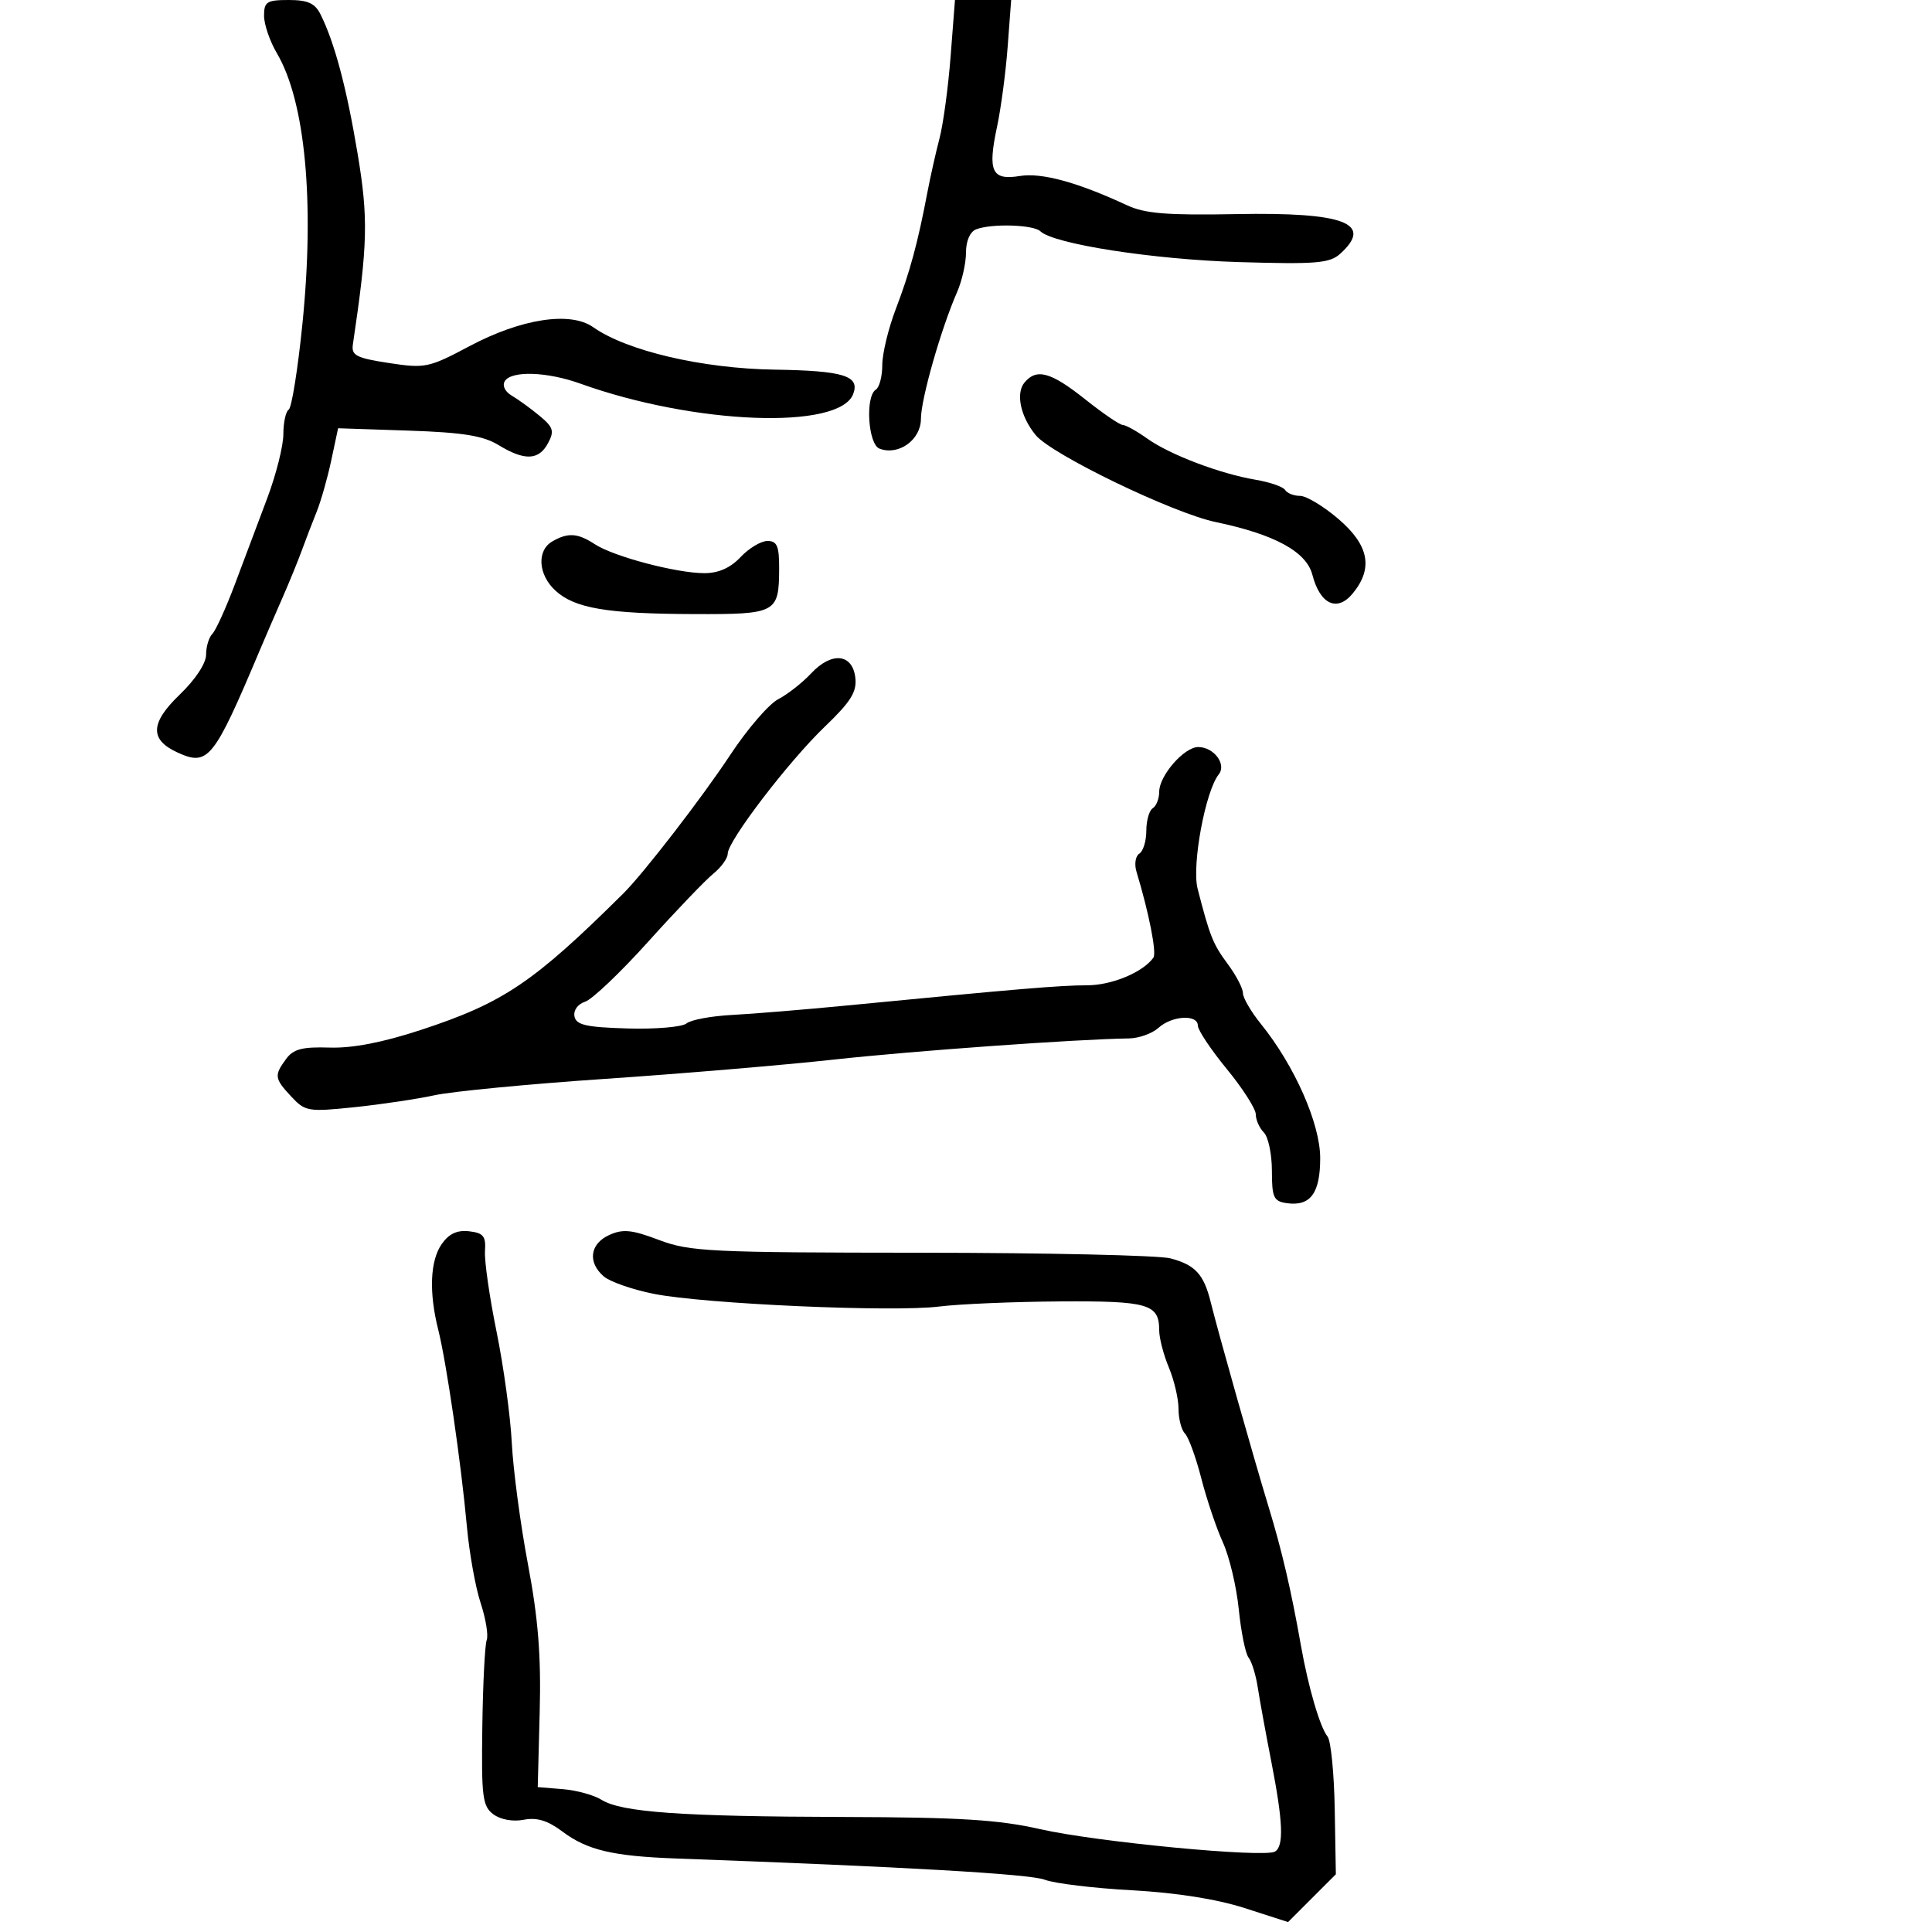 <svg xmlns="http://www.w3.org/2000/svg" width="300" height="300" viewBox="0 0 300 300" version="1.1">
  <defs/>
  <path d="M68.597,193.165 C69.713,191.572 70.992,190.978 72.847,191.193 C75.062,191.449 75.468,191.957 75.309,194.27 C75.204,195.793 76.011,201.418 77.103,206.77 C78.194,212.121 79.261,219.912 79.474,224.082 C79.687,228.253 80.816,236.729 81.985,242.918 C83.574,251.341 84.032,257.106 83.804,265.836 L83.5,277.5 L87.39,277.819 C89.53,277.994 92.23,278.735 93.39,279.465 C96.48,281.408 105.751,282.068 131,282.139 C149.014,282.19 155.095,282.566 161.5,284.027 C170.252,286.022 196.359,288.514 197.985,287.509 C199.386,286.643 199.229,282.875 197.4,273.5 C196.541,269.1 195.596,263.925 195.301,262 C195.005,260.075 194.366,258.004 193.882,257.398 C193.397,256.791 192.711,253.416 192.357,249.898 C192.003,246.379 190.892,241.7 189.888,239.5 C188.884,237.3 187.375,232.824 186.535,229.554 C185.695,226.283 184.556,223.156 184.004,222.604 C183.452,222.052 183,220.326 183,218.768 C183,217.21 182.325,214.32 181.5,212.346 C180.675,210.371 180,207.776 180,206.578 C180,202.483 178.324,201.995 164.55,202.084 C157.372,202.131 148.95,202.488 145.833,202.878 C138.626,203.78 109.389,202.478 101.5,200.904 C98.2,200.246 94.713,199.028 93.75,198.199 C91.218,196.016 91.595,193.142 94.592,191.776 C96.727,190.804 98.092,190.939 102.342,192.548 C107.1,194.349 110.251,194.502 143,194.523 C162.525,194.536 179.952,194.928 181.728,195.394 C185.594,196.409 186.931,197.863 188.006,202.222 C189.17,206.941 194.667,226.382 196.991,234 C199.047,240.738 200.49,246.925 202.004,255.5 C203.154,262.006 204.967,268.204 206.144,269.651 C206.659,270.284 207.159,275.354 207.256,280.919 L207.431,291.036 L203.72,294.746 L200.01,298.457 L193.255,296.281 C188.937,294.89 182.615,293.894 175.728,293.519 C169.804,293.197 163.729,292.46 162.228,291.882 C159.927,290.994 140.572,289.879 105,288.586 C95.147,288.228 91.173,287.286 87.329,284.4 C85.05,282.689 83.362,282.174 81.329,282.571 C79.654,282.899 77.73,282.553 76.612,281.725 C74.923,280.473 74.742,279.039 74.894,268.161 C74.987,261.471 75.294,255.396 75.576,254.663 C75.857,253.929 75.433,251.342 74.632,248.914 C73.831,246.486 72.869,241.125 72.495,237 C71.606,227.212 69.326,211.556 68.054,206.5 C66.583,200.651 66.782,195.757 68.597,193.165 Z M125.963,104.553 C129.137,101.157 132.383,101.484 132.816,105.243 C133.068,107.435 132.12,108.956 128.099,112.812 C122.448,118.23 113,130.59 113,132.564 C113,133.274 111.987,134.676 110.75,135.68 C109.513,136.684 104.973,141.424 100.663,146.213 C96.353,151.002 91.94,155.202 90.856,155.546 C89.726,155.904 89.022,156.874 89.204,157.819 C89.462,159.16 90.998,159.51 97.45,159.699 C101.81,159.827 105.928,159.475 106.599,158.918 C107.271,158.36 110.448,157.768 113.66,157.601 C116.872,157.434 124.9,156.773 131.5,156.132 C158.02,153.555 164.683,152.995 168.785,152.997 C172.627,153 177.474,150.982 179.102,148.703 C179.632,147.962 178.405,141.734 176.474,135.363 C176.117,134.187 176.315,132.923 176.913,132.554 C177.511,132.184 178,130.585 178,129 C178,127.415 178.45,125.84 179,125.5 C179.55,125.16 180,124.012 180,122.949 C180,120.443 183.873,116 186.058,116 C188.486,116 190.498,118.683 189.245,120.25 C187.163,122.852 185.034,134.377 185.965,138 C187.868,145.4 188.346,146.595 190.638,149.683 C191.937,151.434 193,153.469 193,154.205 C193,154.942 194.265,157.109 195.811,159.022 C201.019,165.466 205,174.483 205,179.837 C205,185.294 203.474,187.347 199.805,186.827 C197.772,186.539 197.5,185.946 197.5,181.801 C197.5,179.217 196.938,176.539 196.25,175.851 C195.563,175.163 195,173.899 195,173.043 C195,172.187 192.975,169.017 190.5,166 C188.025,162.983 186,159.948 186,159.257 C186,157.472 181.991,157.698 179.887,159.602 C178.913,160.483 176.853,161.223 175.308,161.245 C167.134,161.364 141.756,163.183 129.5,164.529 C121.8,165.374 105.825,166.721 94,167.522 C82.175,168.323 70.25,169.468 67.5,170.065 C64.75,170.662 59.125,171.501 55,171.929 C47.871,172.668 47.389,172.588 45.25,170.298 C42.607,167.467 42.542,167.008 44.421,164.441 C45.553,162.895 46.927,162.534 51.171,162.668 C54.739,162.781 59.429,161.874 65.363,159.925 C78.17,155.717 82.826,152.579 96.769,138.758 C99.94,135.614 109.034,123.834 113.388,117.229 C116.025,113.229 119.379,109.335 120.841,108.574 C122.303,107.813 124.609,106.004 125.963,104.553 Z M41,2.443 C41,0.277 41.435,0 44.831,0 C47.806,0 48.912,0.503 49.781,2.25 C51.96,6.633 53.821,13.627 55.525,23.837 C57.209,33.928 57.111,37.907 54.795,53.485 C54.541,55.192 55.322,55.595 60.391,56.369 C66.017,57.228 66.579,57.111 72.891,53.757 C80.953,49.474 88.573,48.305 92.117,50.809 C97.315,54.479 109.025,57.223 120.231,57.396 C131.019,57.562 133.569,58.354 132.478,61.197 C130.329,66.797 107.832,65.933 90.124,59.572 C84.936,57.708 79.41,57.527 78.384,59.188 C77.96,59.874 78.418,60.825 79.469,61.438 C80.469,62.022 82.409,63.429 83.779,64.564 C85.922,66.341 86.106,66.933 85.099,68.814 C83.666,71.493 81.46,71.578 77.416,69.112 C75.025,67.654 71.877,67.149 63.416,66.865 L52.5,66.5 L51.435,71.5 C50.85,74.25 49.825,77.85 49.158,79.5 C48.492,81.15 47.455,83.85 46.855,85.5 C46.254,87.15 44.873,90.525 43.784,93 C42.696,95.475 41.141,99.075 40.329,101 C33.175,117.953 32.321,119.015 27.576,116.853 C23.22,114.868 23.314,112.272 27.901,107.864 C30.332,105.529 32,103.005 32,101.663 C32,100.418 32.436,98.964 32.97,98.43 C33.503,97.897 35.078,94.432 36.47,90.73 C37.861,87.029 40.125,81.009 41.5,77.353 C42.875,73.697 44,69.224 44,67.412 C44,65.6 44.375,63.886 44.833,63.603 C45.291,63.32 46.248,57.331 46.96,50.294 C48.875,31.364 47.402,15.736 42.998,8.273 C41.899,6.41 41,3.786 41,2.443 Z M147.611,8.75 L148.287,0 L157.014,0 L156.47,7.25 C156.171,11.238 155.43,16.824 154.824,19.665 C153.338,26.624 153.99,28.038 158.359,27.329 C161.753,26.778 167.315,28.297 175,31.872 C177.792,33.171 181.231,33.449 192,33.246 C208.761,32.93 213.331,34.675 208.112,39.399 C206.471,40.884 204.406,41.054 192.362,40.696 C179.137,40.302 163.606,37.892 161.55,35.914 C160.478,34.883 153.99,34.683 151.582,35.607 C150.627,35.973 150,37.4 150,39.206 C150,40.851 149.379,43.616 148.619,45.349 C146.12,51.053 143,61.987 143,65.042 C143,68.303 139.524,70.799 136.564,69.663 C134.786,68.981 134.328,61.534 136,60.5 C136.55,60.16 137,58.44 137,56.677 C137,54.914 137.943,51.003 139.097,47.986 C141.269,42.301 142.517,37.703 143.979,30 C144.449,27.525 145.306,23.7 145.884,21.5 C146.462,19.3 147.239,13.563 147.611,8.75 Z M159.079,59.404 C160.951,57.149 163.173,57.761 168.5,62 C171.25,64.188 173.881,65.984 174.346,65.989 C174.811,65.995 176.522,66.947 178.148,68.105 C181.67,70.613 189.429,73.559 194.986,74.498 C197.188,74.87 199.243,75.585 199.554,76.087 C199.864,76.589 200.91,77 201.879,77 C202.848,77 205.521,78.61 207.82,80.578 C212.578,84.651 213.272,88.228 210.063,92.139 C207.644,95.086 204.98,93.862 203.786,89.254 C202.855,85.662 197.942,82.981 188.777,81.065 C182.126,79.675 163.307,70.586 160.822,67.564 C158.467,64.7 157.693,61.075 159.079,59.404 Z M85.75,84.08 C88.187,82.661 89.704,82.76 92.382,84.515 C95.295,86.424 105.057,89 109.374,89 C111.577,89 113.421,88.18 115,86.5 C116.292,85.125 118.17,84 119.174,84 C120.658,84 120.997,84.796 120.985,88.25 C120.96,95.196 120.591,95.395 107.82,95.354 C94.257,95.311 89.251,94.466 86.25,91.714 C83.564,89.252 83.318,85.496 85.75,84.08 Z"/>
</svg>

